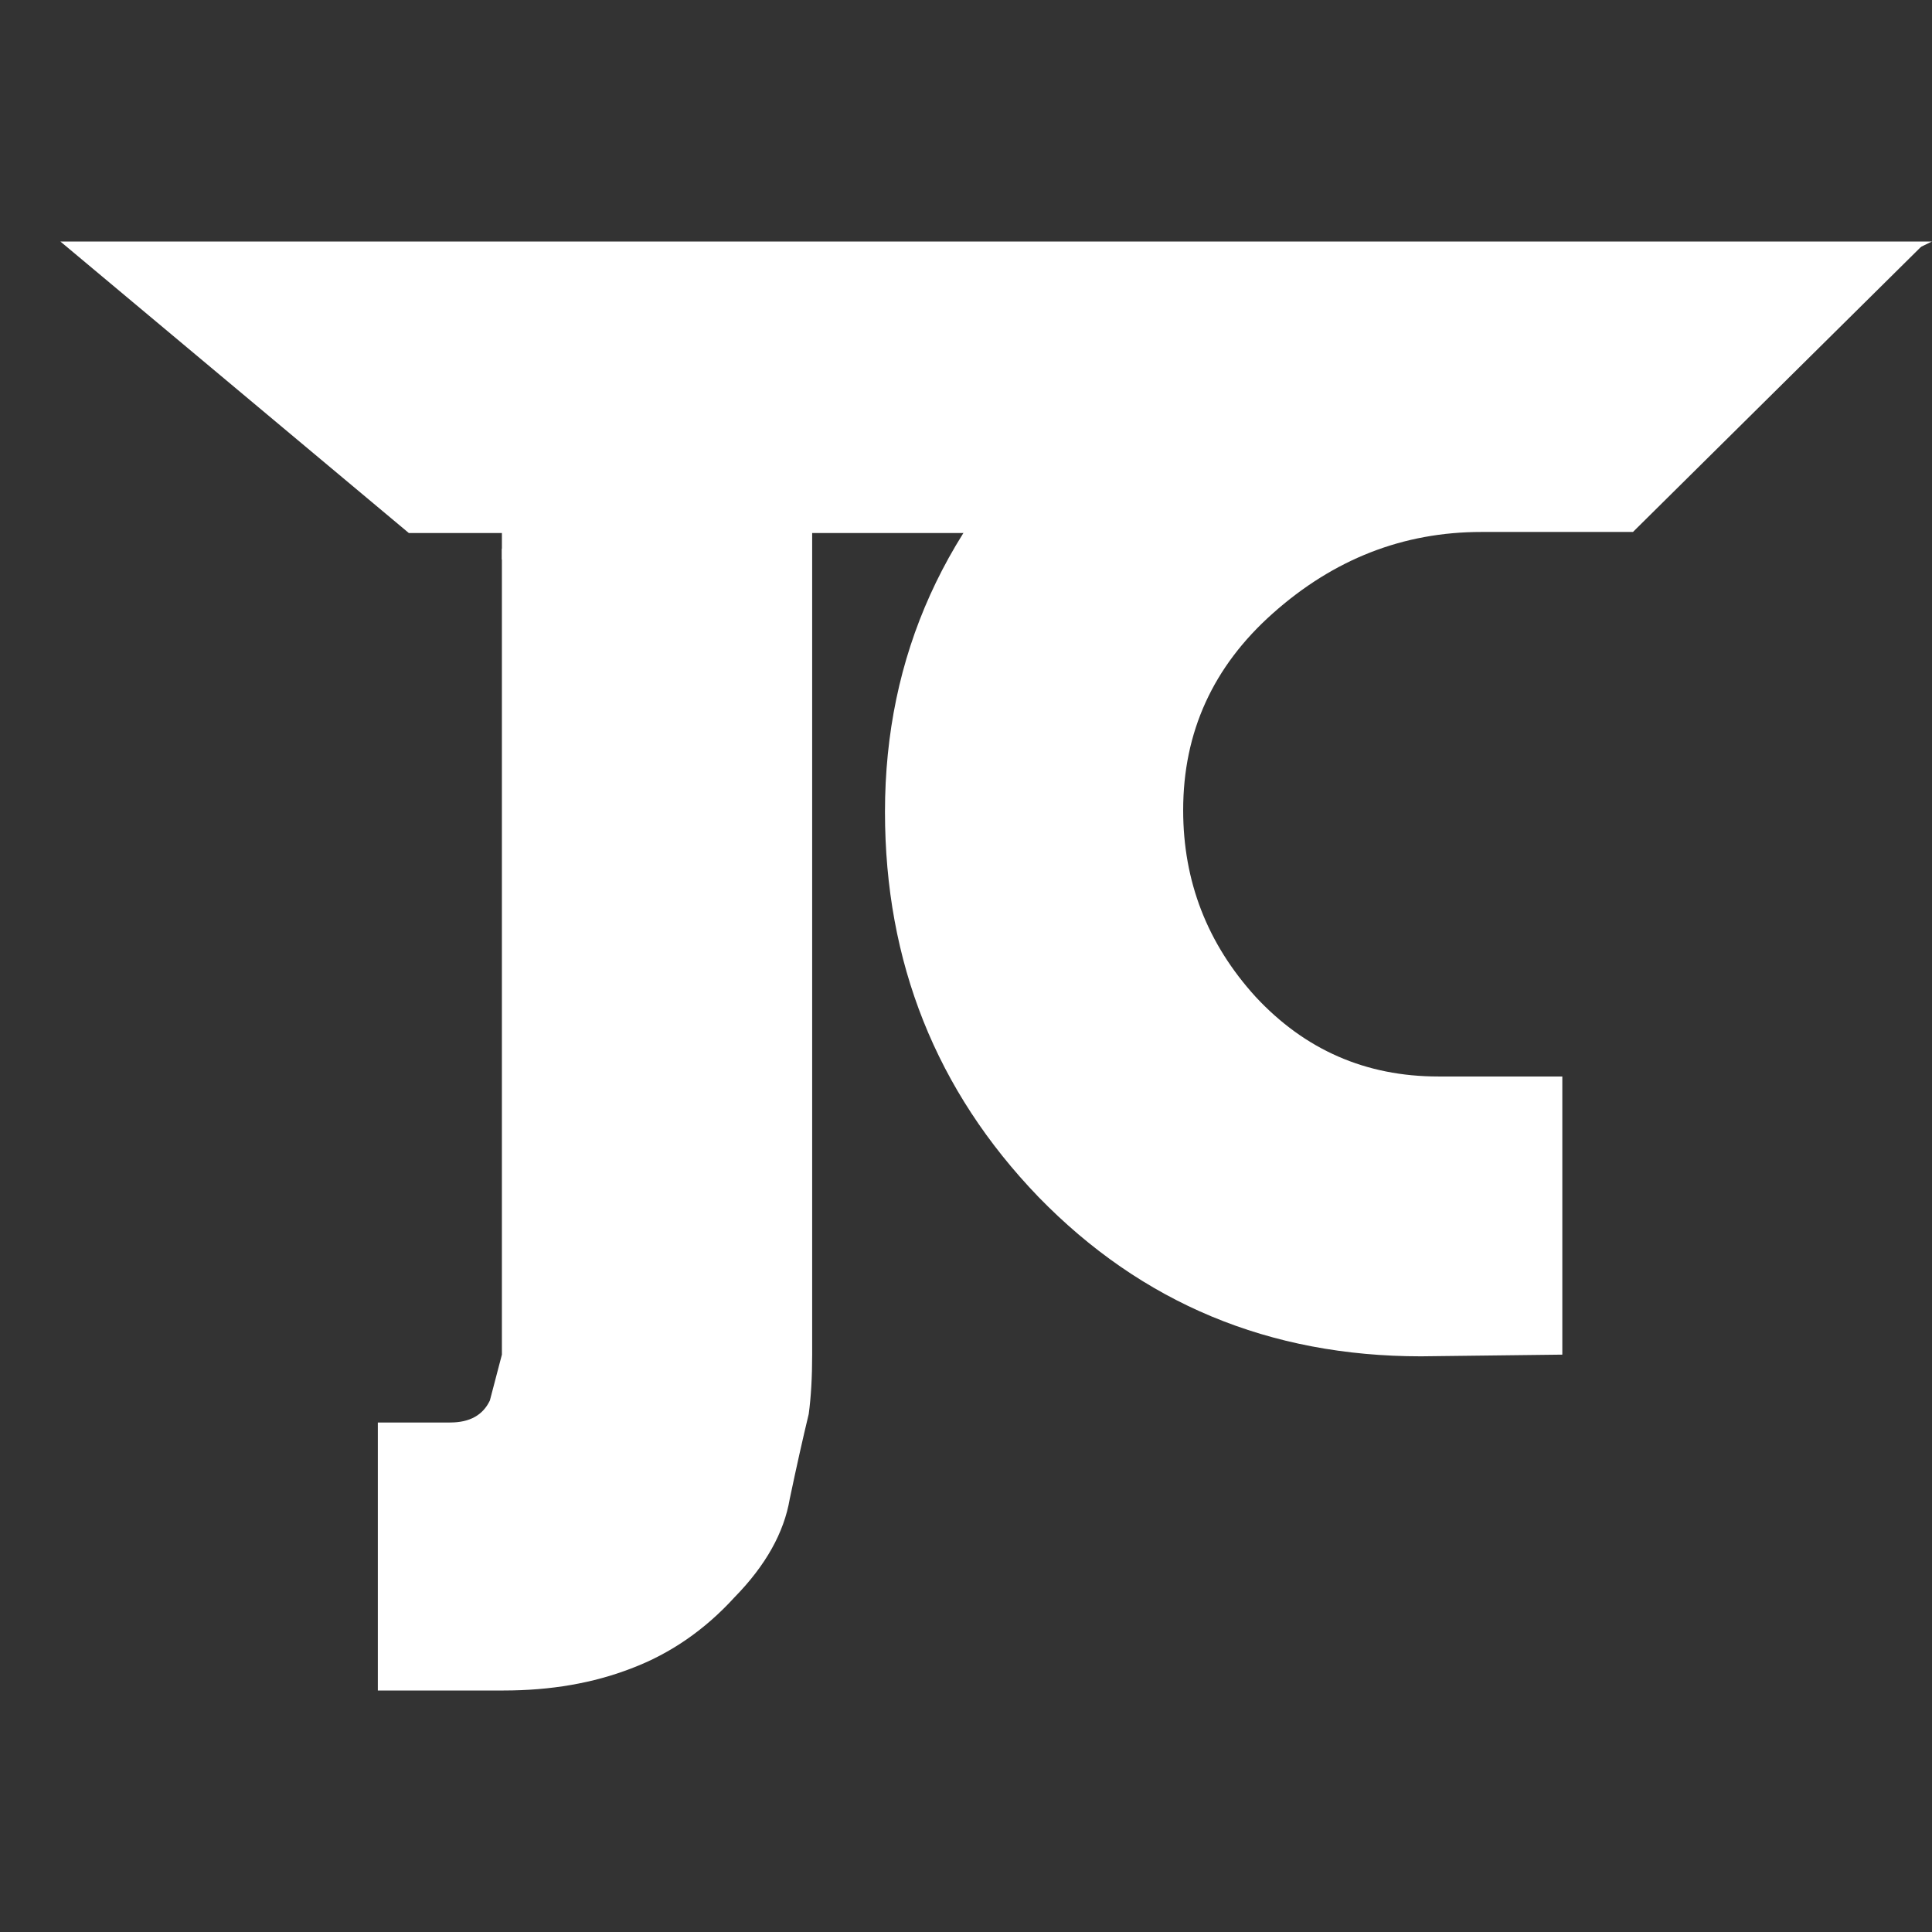 <svg width="32" height="32" viewBox="0 0 32 32" fill="none" xmlns="http://www.w3.org/2000/svg">
<rect x="0" y="0" width="32" height="32" fill="#333333" stroke="none"/>
<path d="M8.313 22.437V9.092L13.452 4.035V22.437C13.452 22.812 13.433 23.14 13.395 23.421C13.3 23.814 13.195 24.282 13.081 24.825C12.986 25.387 12.681 25.93 12.167 26.455C11.672 26.998 11.101 27.391 10.454 27.635C9.826 27.878 9.122 28 8.342 28H6.258V23.561H7.457C7.78 23.561 7.999 23.439 8.114 23.196L8.313 22.437Z" fill="white"/>
<path d="M25.877 17.83V22.437L23.536 22.465C21.024 22.465 18.912 21.585 17.199 19.824C15.505 18.064 14.658 15.938 14.658 13.447C14.658 10.862 15.657 8.652 17.655 6.816C19.654 4.981 22.023 4.063 24.764 4.063L31.872 4.035L27.047 8.811H24.535C23.241 8.811 22.09 9.261 21.081 10.16C20.091 11.04 19.597 12.126 19.597 13.419C19.597 14.599 19.996 15.629 20.796 16.509C21.614 17.39 22.623 17.83 23.822 17.83H25.877Z" fill="white"/>
<path d="M6.772 8.829L1 4H32L22.003 8.829L6.772 8.829Z" fill="white"/>
<path d="M8.313 8.609V9.268L9.093 9.048L8.313 8.609Z" fill="white"/>
</svg>
